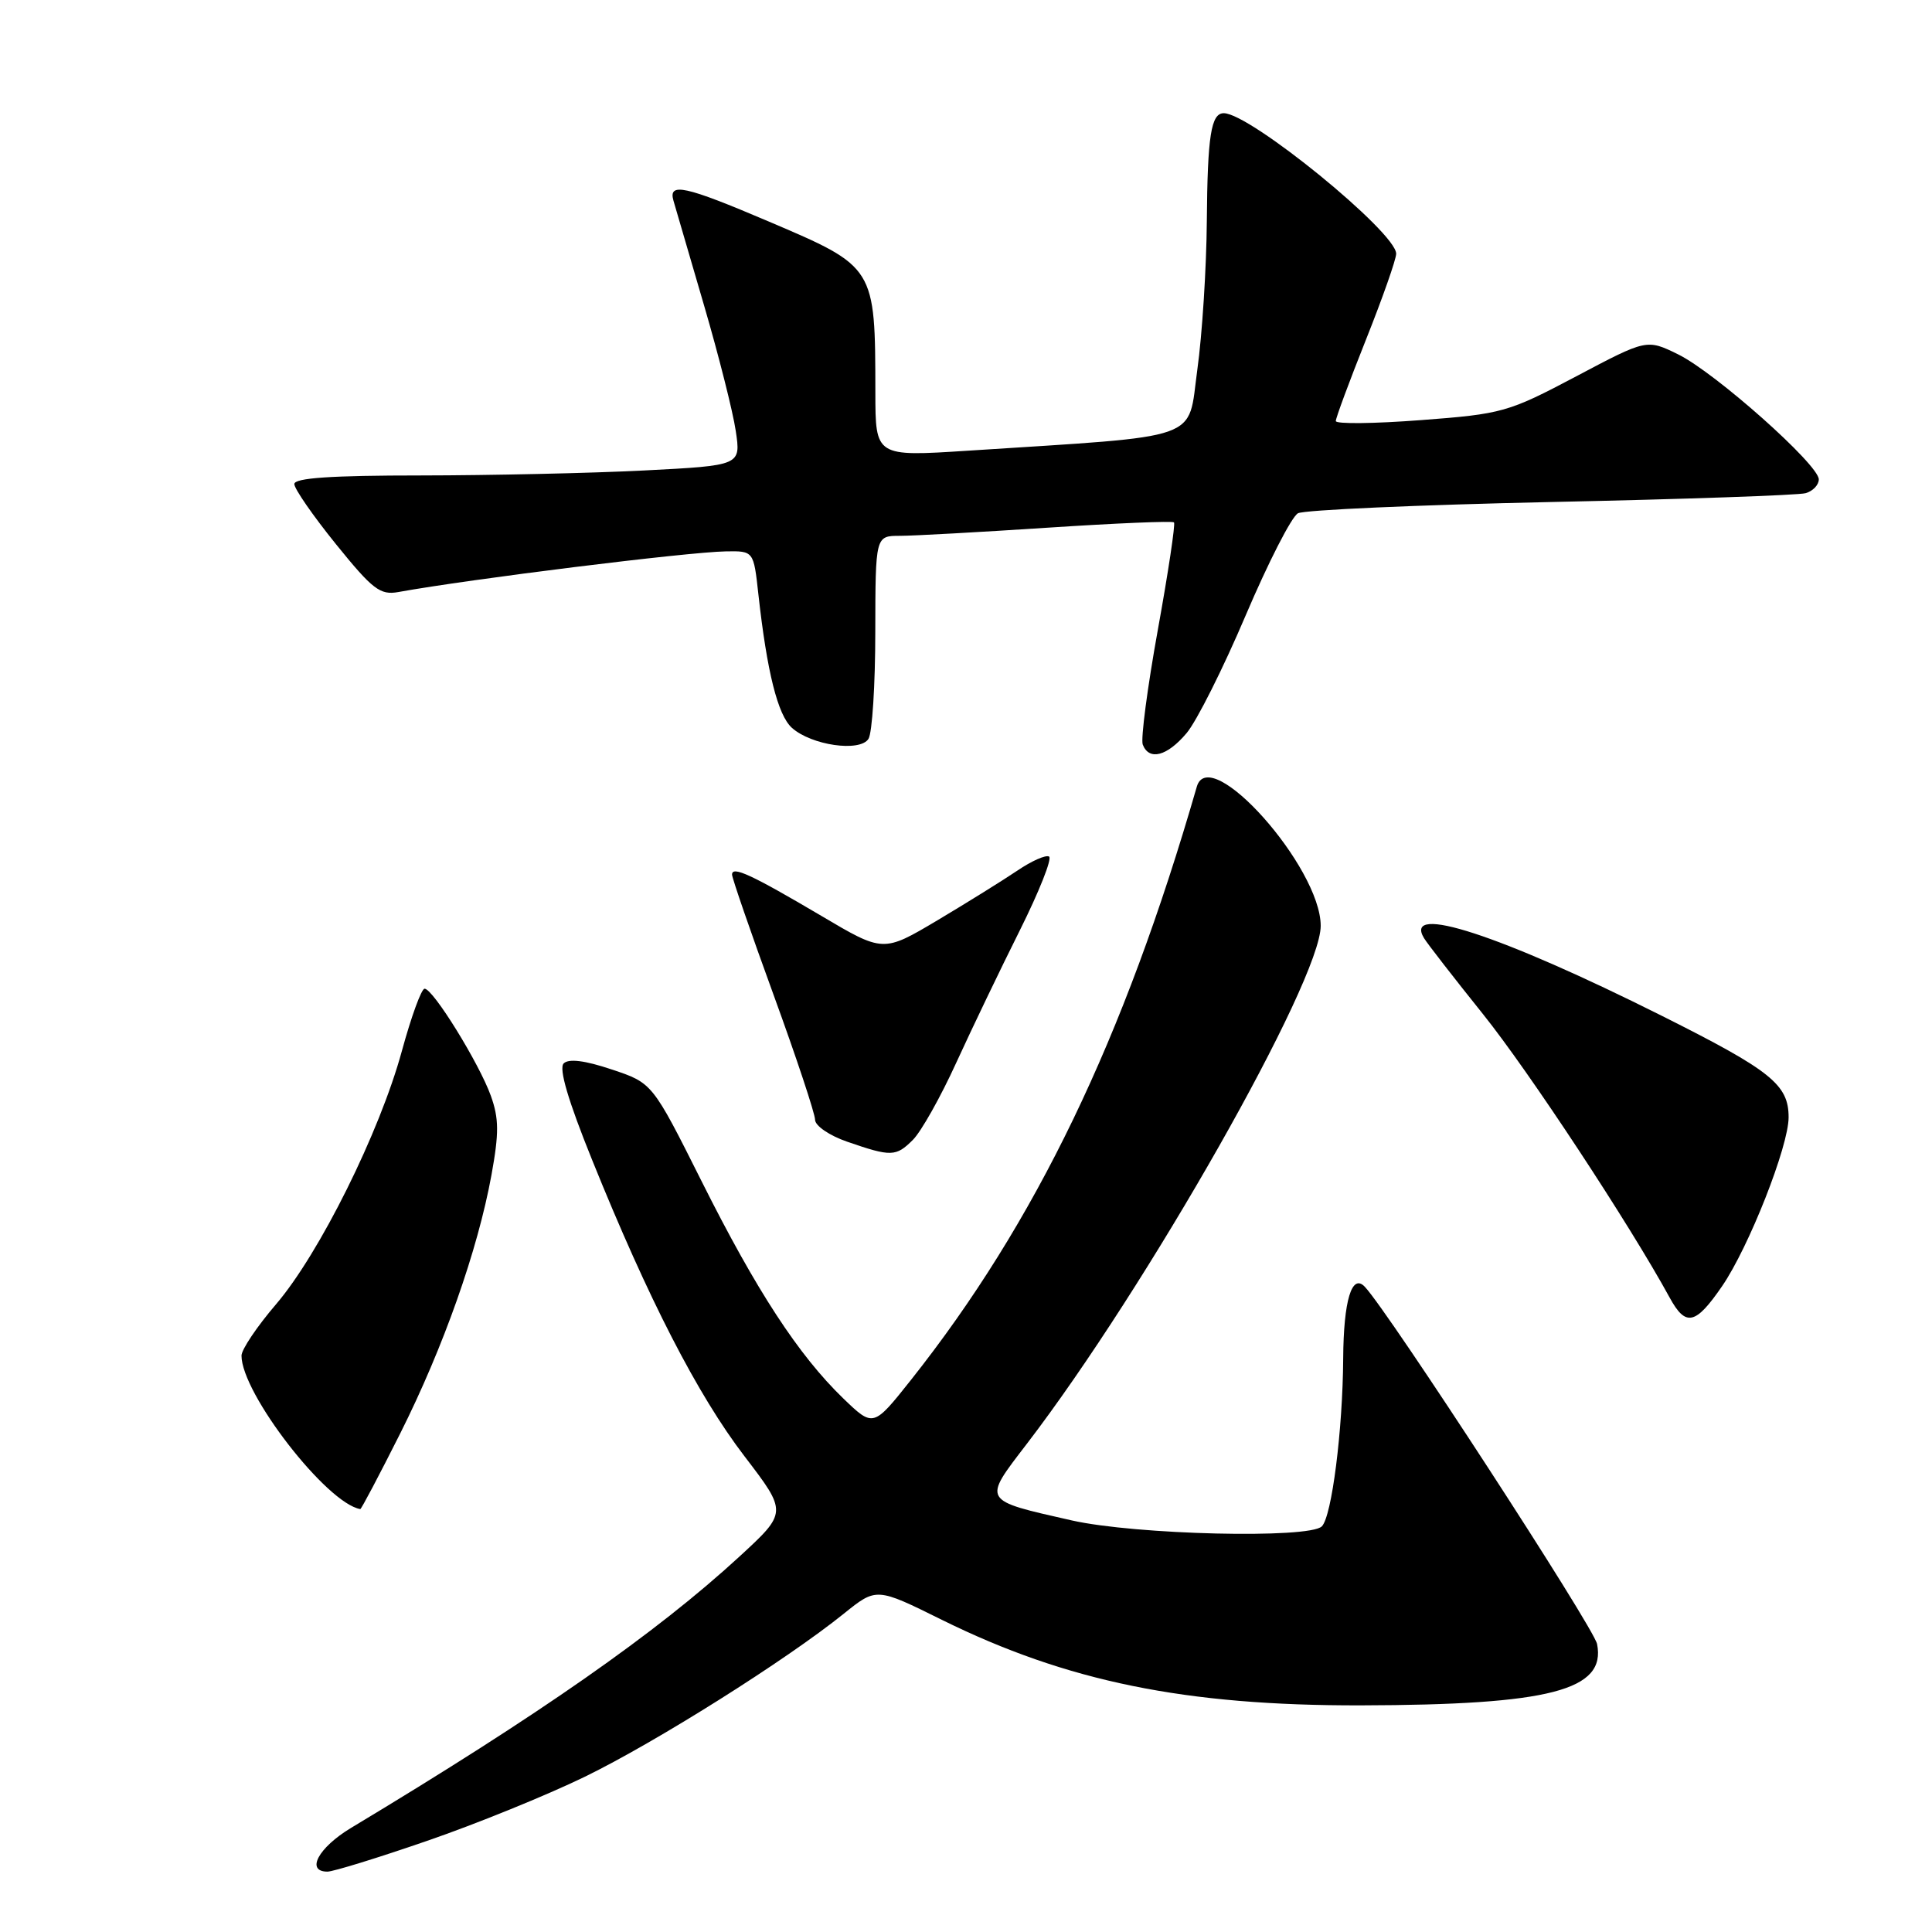 <?xml version="1.0" encoding="UTF-8" standalone="no"?>
<!DOCTYPE svg PUBLIC "-//W3C//DTD SVG 1.1//EN" "http://www.w3.org/Graphics/SVG/1.1/DTD/svg11.dtd" >
<svg xmlns="http://www.w3.org/2000/svg" xmlns:xlink="http://www.w3.org/1999/xlink" version="1.1" viewBox="0 0 256 256">
 <g >
 <path fill="currentColor"
d=" M 56.57 243.93 C 63.06 241.70 72.48 237.87 77.51 235.42 C 86.89 230.85 104.16 219.98 111.81 213.82 C 116.13 210.34 116.13 210.34 124.81 214.64 C 141.38 222.82 157.05 226.02 180.32 225.97 C 205.39 225.91 212.84 223.97 211.62 217.84 C 211.18 215.63 184.05 173.91 180.85 170.51 C 179.13 168.68 178.03 172.31 177.98 180.00 C 177.92 189.51 176.47 200.93 175.15 202.25 C 173.48 203.92 150.45 203.37 142.00 201.46 C 130.04 198.75 130.18 198.99 136.05 191.33 C 151.95 170.59 175.00 129.96 175.00 122.68 C 175.00 114.90 160.27 98.37 158.58 104.25 C 148.92 137.73 137.22 162.01 120.73 182.82 C 115.72 189.13 115.72 189.13 111.76 185.32 C 105.82 179.59 100.22 171.01 92.97 156.53 C 86.44 143.50 86.44 143.50 81.06 141.71 C 77.49 140.51 75.35 140.25 74.69 140.91 C 74.02 141.58 75.29 145.86 78.46 153.70 C 85.90 172.13 92.44 184.85 98.64 192.95 C 104.34 200.40 104.34 200.40 97.95 206.28 C 86.94 216.40 71.50 227.19 46.51 242.21 C 42.19 244.81 40.47 248.00 43.39 248.00 C 44.15 248.00 50.09 246.17 56.57 243.93 Z  M 53.03 189.94 C 58.76 178.52 63.30 165.67 65.12 155.70 C 66.13 150.15 66.12 148.21 65.04 145.20 C 63.49 140.89 57.38 131.00 56.26 131.01 C 55.84 131.01 54.49 134.72 53.25 139.26 C 50.31 150.04 42.31 166.13 36.57 172.83 C 34.06 175.76 32.00 178.82 32.00 179.63 C 32.00 184.63 43.30 199.22 47.74 199.96 C 47.87 199.98 50.25 195.47 53.03 189.94 Z  M 228.19 170.42 C 231.74 165.24 237.00 151.89 237.00 148.05 C 237.00 143.71 234.69 141.86 220.18 134.59 C 198.80 123.88 185.88 119.66 188.69 124.31 C 189.14 125.05 192.65 129.57 196.50 134.37 C 202.58 141.95 215.93 162.22 221.25 171.96 C 223.37 175.84 224.67 175.55 228.19 170.42 Z  M 120.97 151.03 C 122.06 149.94 124.65 145.34 126.72 140.79 C 128.80 136.25 132.59 128.36 135.14 123.26 C 137.69 118.15 139.43 113.77 139.01 113.50 C 138.58 113.24 136.69 114.08 134.79 115.37 C 132.89 116.65 128.12 119.62 124.19 121.96 C 117.03 126.21 117.03 126.21 108.82 121.35 C 99.55 115.88 97.00 114.70 97.00 115.89 C 97.00 116.34 99.47 123.51 102.50 131.82 C 105.53 140.13 108.00 147.58 108.00 148.37 C 108.00 149.17 109.90 150.47 112.25 151.28 C 118.09 153.30 118.72 153.28 120.97 151.03 Z  M 157.24 97.13 C 158.57 95.55 162.09 88.53 165.06 81.54 C 168.04 74.54 171.15 68.45 171.99 68.01 C 172.82 67.57 187.90 66.90 205.50 66.52 C 223.10 66.15 238.29 65.62 239.25 65.35 C 240.21 65.08 241.00 64.26 241.00 63.52 C 241.00 61.57 227.25 49.35 222.35 46.95 C 218.20 44.92 218.20 44.92 208.85 49.87 C 199.84 54.63 199.09 54.85 188.25 55.67 C 182.06 56.14 177.00 56.20 177.00 55.79 C 177.00 55.38 178.80 50.52 181.00 45.00 C 183.20 39.48 185.00 34.36 185.00 33.62 C 185.00 30.78 165.64 15.00 162.16 15.00 C 160.47 15.00 160.00 17.98 159.91 29.33 C 159.86 35.47 159.30 44.33 158.65 49.00 C 157.33 58.55 159.81 57.67 128.25 59.72 C 116.00 60.51 116.00 60.51 115.99 52.01 C 115.97 35.32 116.01 35.38 101.86 29.35 C 90.74 24.61 88.52 24.13 89.24 26.60 C 89.54 27.65 91.37 33.90 93.30 40.50 C 95.23 47.10 97.12 54.57 97.49 57.09 C 98.18 61.68 98.18 61.68 85.34 62.34 C 78.28 62.70 64.96 62.99 55.75 63.00 C 43.89 63.00 39.00 63.33 39.00 64.14 C 39.00 64.77 41.48 68.35 44.52 72.11 C 49.37 78.11 50.37 78.88 52.77 78.45 C 62.39 76.71 91.07 73.15 96.18 73.06 C 99.86 73.00 99.86 73.00 100.49 78.75 C 101.63 89.05 103.06 94.74 104.92 96.43 C 107.50 98.76 113.95 99.69 115.08 97.90 C 115.57 97.13 115.98 90.76 115.98 83.75 C 116.00 71.00 116.00 71.00 119.25 71.00 C 121.04 71.00 129.85 70.51 138.84 69.92 C 147.83 69.33 155.35 69.01 155.56 69.22 C 155.76 69.43 154.80 75.83 153.42 83.45 C 152.04 91.08 151.14 97.92 151.42 98.66 C 152.26 100.83 154.65 100.21 157.24 97.13 Z "/>
</g>
</svg>